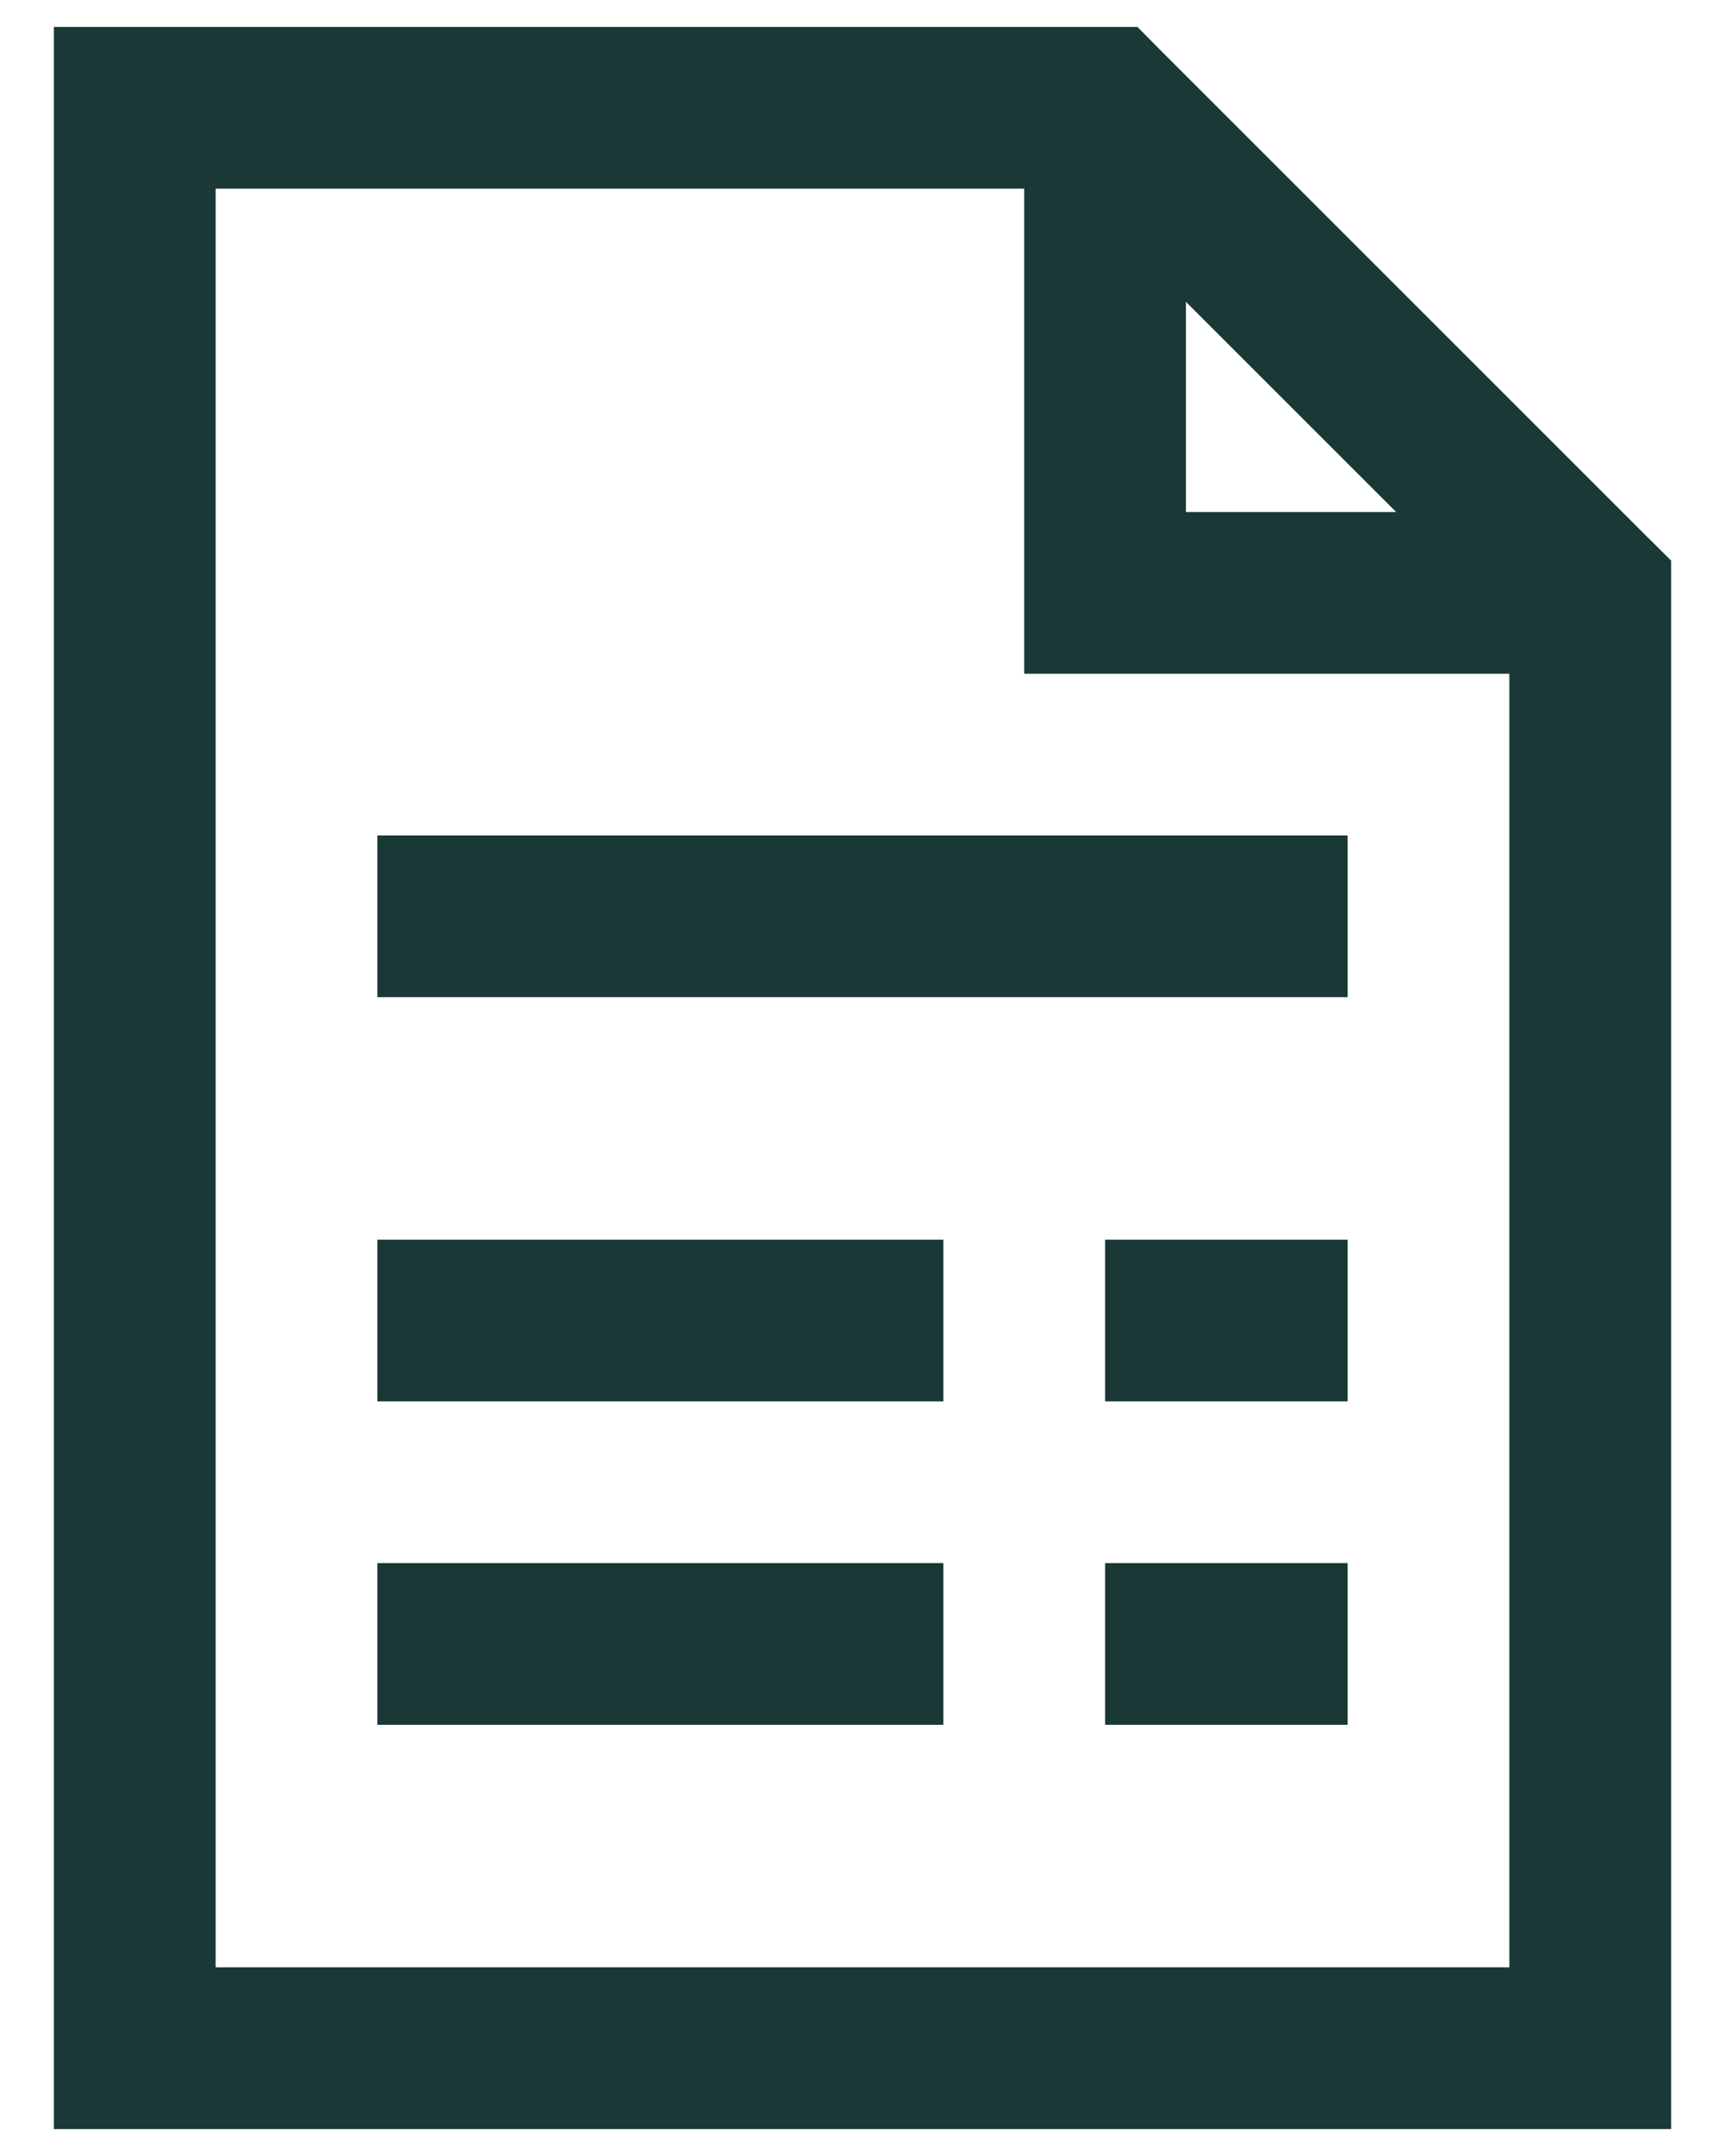 <svg width="16" height="20" viewBox="0 0 16 20" fill="none" xmlns="http://www.w3.org/2000/svg">
<path d="M0.5 0.25V19.75H15.5V5.2L15.274 4.976L10.774 0.476L10.55 0.25H0.5ZM2 1.75H9.5V6.25H14V18.25H2V1.75ZM11 2.8L12.95 4.75H11V2.8ZM3.5 7.75V9.25H12.5V7.75H3.5ZM3.5 11.5V13H8.75V11.5H3.5ZM10.25 11.5V13H12.5V11.5H10.25ZM3.5 14.5V16H8.75V14.5H3.5ZM10.25 14.5V16H12.5V14.5H10.25Z" fill="#1A3835"/>
</svg>

